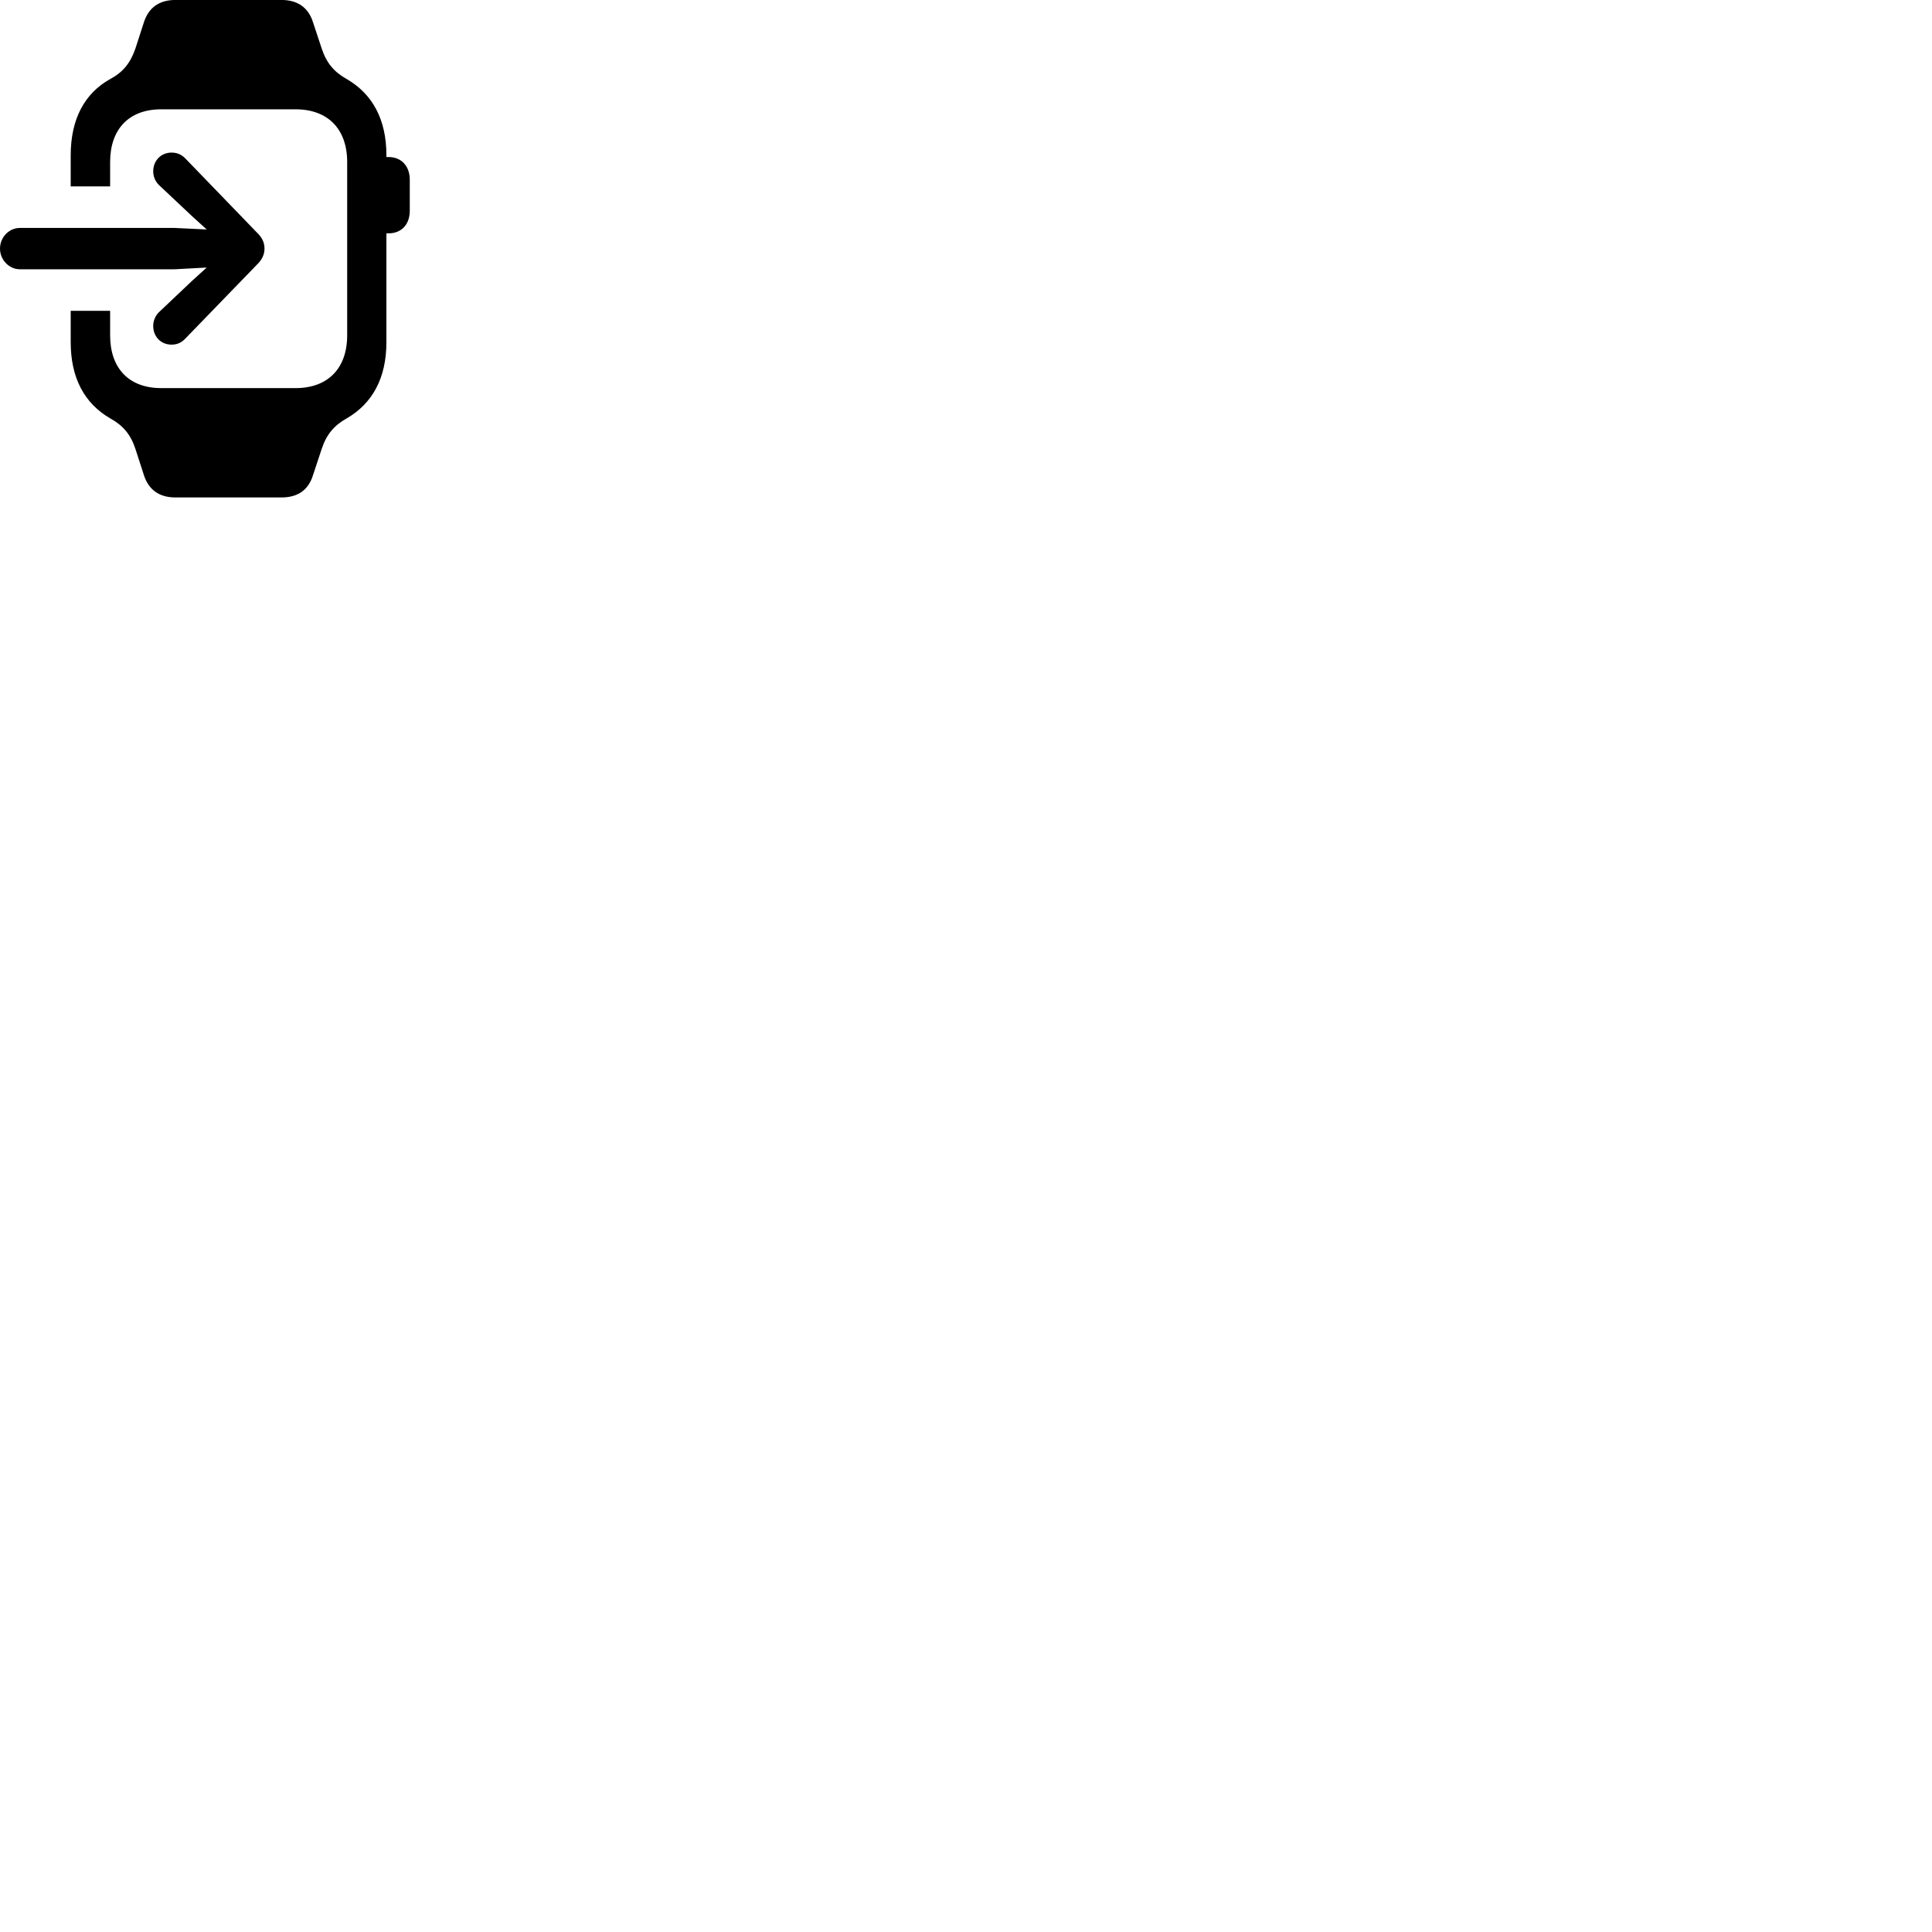 
        <svg xmlns="http://www.w3.org/2000/svg" viewBox="0 0 100 100">
            <path d="M9.08 25.748H14.57C15.41 25.748 15.96 25.368 16.2 24.598L16.65 23.238C16.9 22.478 17.3 22.018 17.94 21.658C19.29 20.878 20 19.548 20 17.718V12.078H20.11C20.77 12.078 21.21 11.628 21.21 10.908V9.308C21.21 8.588 20.77 8.128 20.11 8.128H20V8.028C20 6.198 19.29 4.868 17.94 4.088C17.3 3.728 16.9 3.268 16.65 2.508L16.2 1.148C15.96 0.388 15.4 -0.002 14.57 -0.002H9.08C8.26 -0.002 7.7 0.378 7.45 1.148L7.01 2.508C6.75 3.268 6.36 3.738 5.71 4.088C4.37 4.828 3.66 6.178 3.66 8.028V9.648H5.7V8.388C5.7 6.678 6.68 5.658 8.34 5.658H15.3C16.98 5.658 17.97 6.688 17.97 8.388V17.358C17.97 19.058 16.98 20.088 15.3 20.088H8.34C6.68 20.088 5.7 19.068 5.7 17.358V16.088H3.66V17.718C3.66 19.548 4.36 20.878 5.71 21.658C6.36 22.018 6.76 22.478 7.01 23.238L7.45 24.598C7.7 25.368 8.26 25.748 9.08 25.748ZM-0 12.868C-0 13.448 0.47 13.938 1.03 13.938H9.04L10.7 13.848L9.95 14.528L8.25 16.138C8.04 16.328 7.93 16.608 7.93 16.868C7.93 17.428 8.33 17.838 8.88 17.838C9.18 17.838 9.4 17.728 9.59 17.528L13.29 13.708C13.58 13.428 13.69 13.158 13.69 12.868C13.69 12.558 13.58 12.308 13.29 12.028L9.59 8.198C9.4 8.008 9.18 7.898 8.88 7.898C8.33 7.898 7.93 8.318 7.93 8.868C7.93 9.138 8.04 9.408 8.25 9.598L9.95 11.198L10.7 11.878L9.04 11.798H1.03C0.47 11.798 -0 12.278 -0 12.868Z" />
        </svg>
    